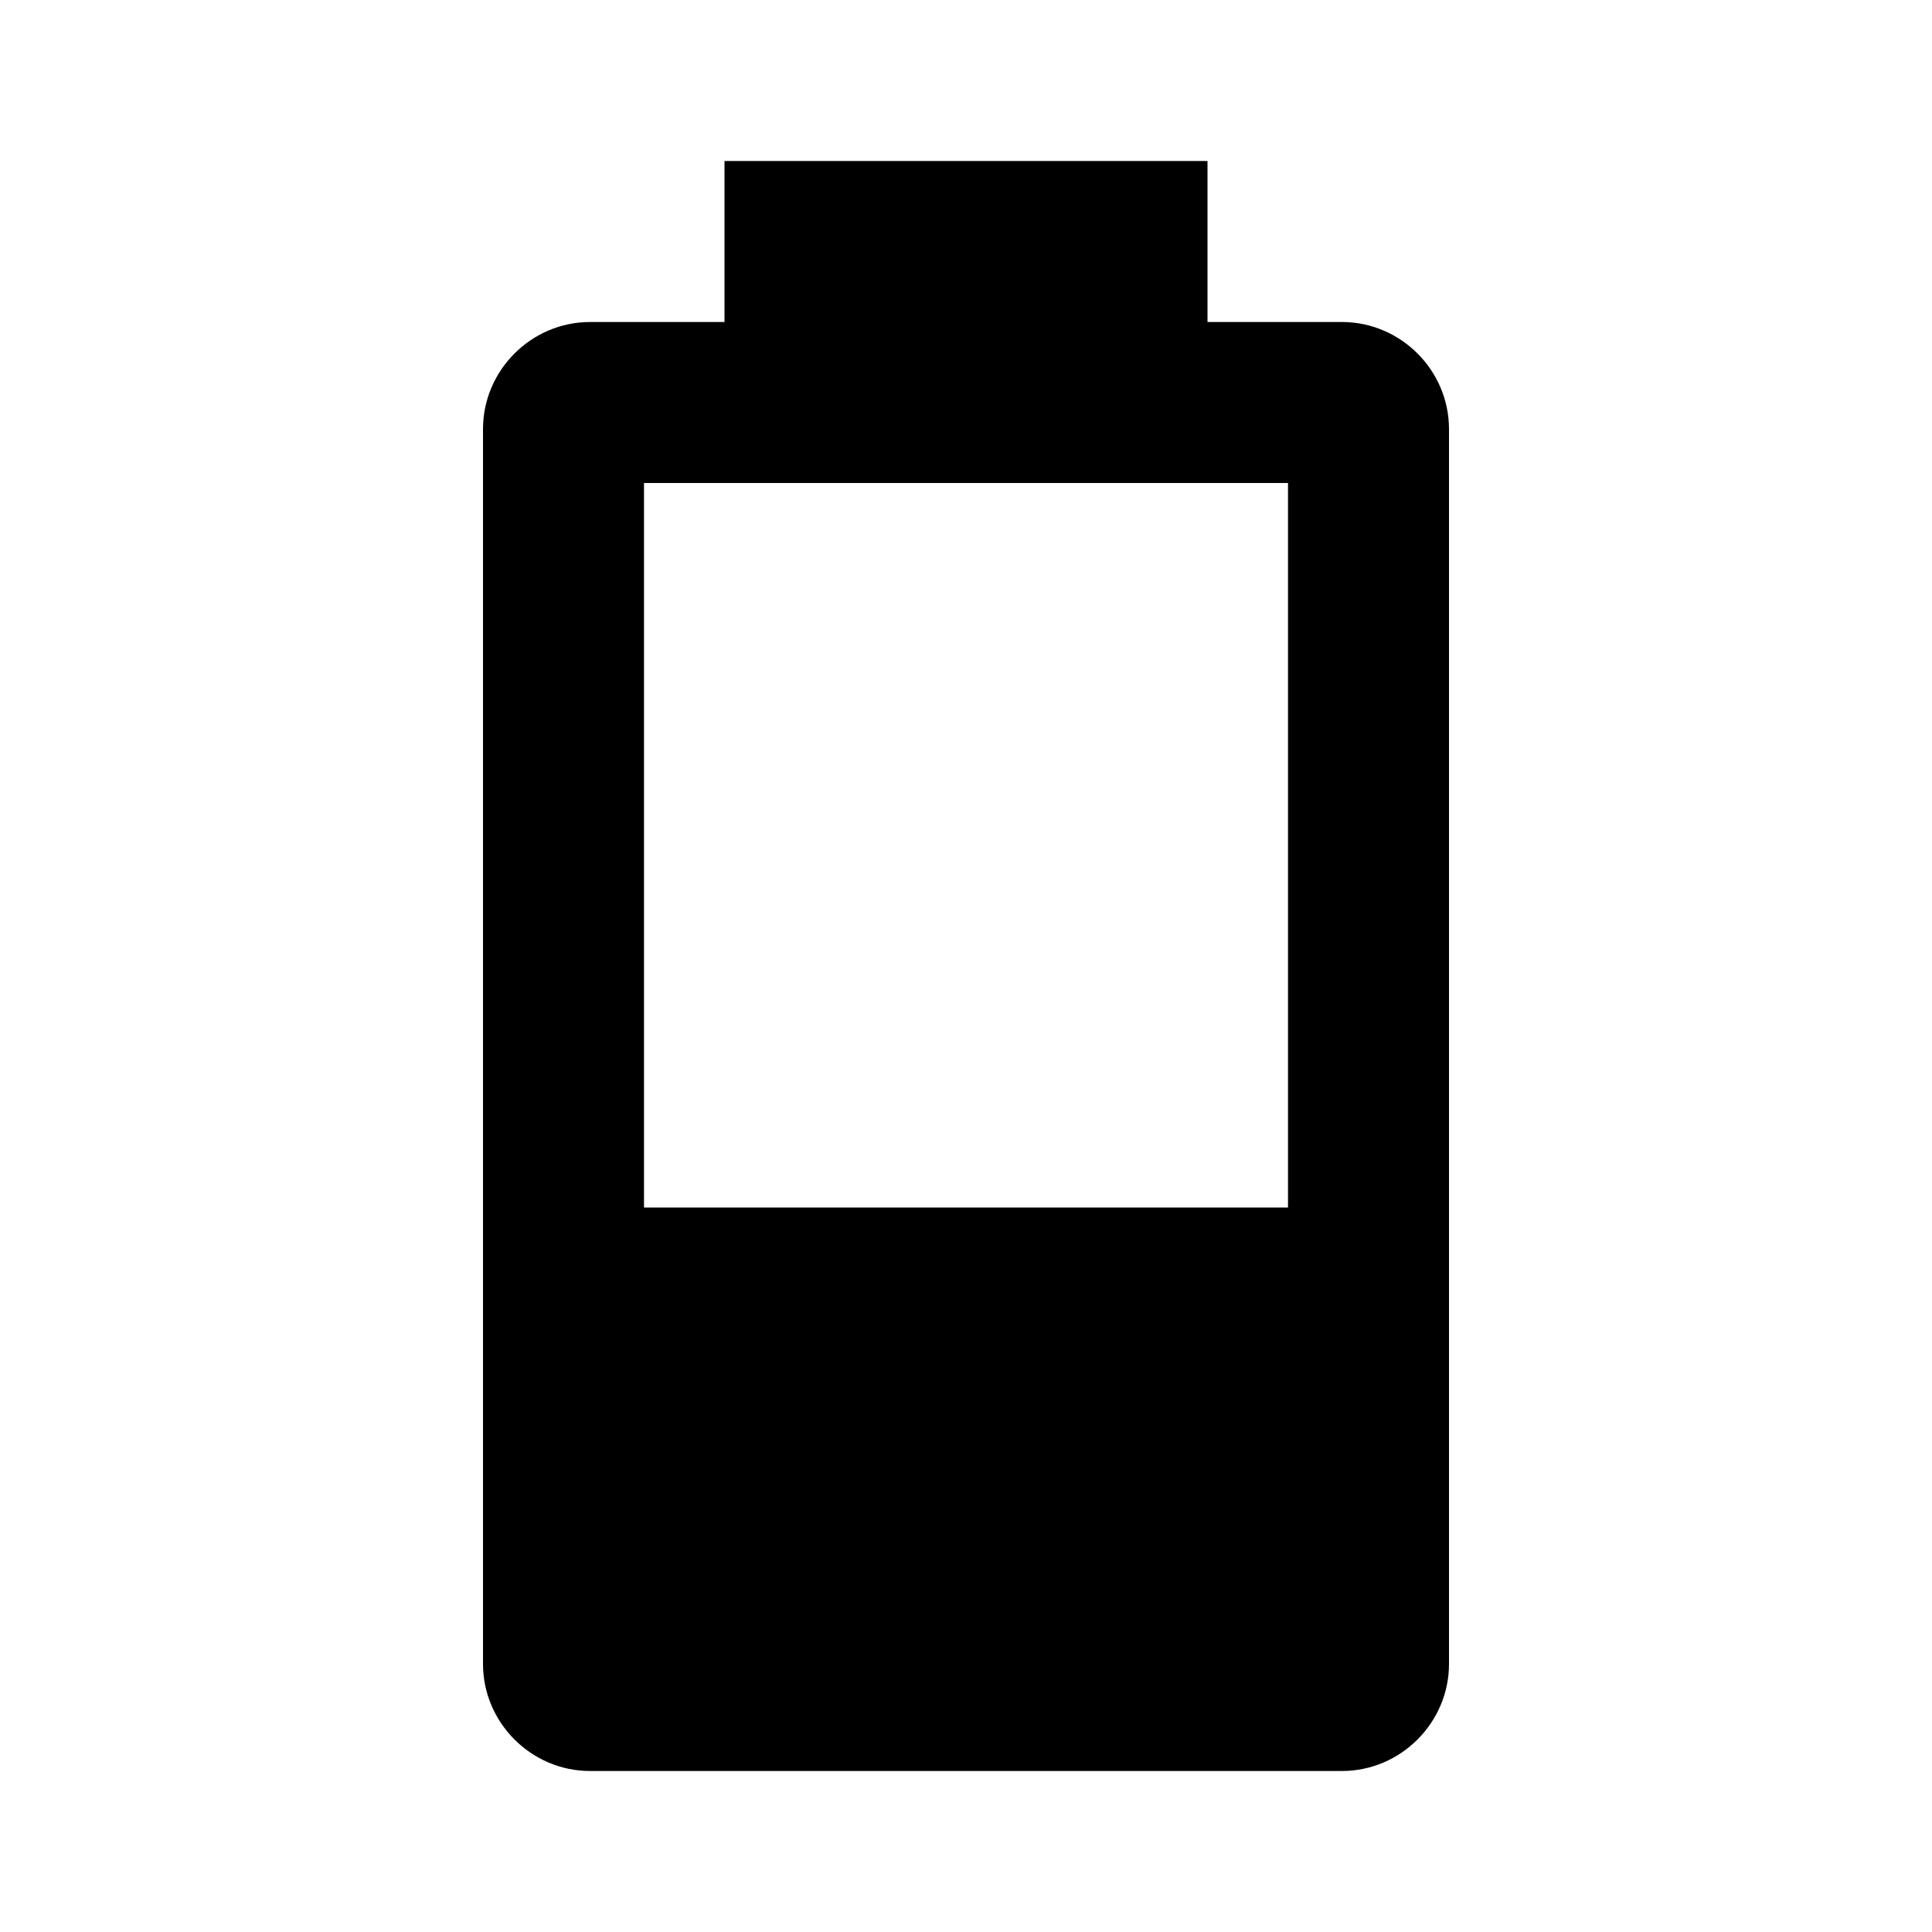 <svg xmlns="http://www.w3.org/2000/svg" xmlns:xlink="http://www.w3.org/1999/xlink" id="mdi-battery-30" width="24" height="24" version="1.1" viewBox="0 0 24 24"><path d="M16,15H8V6H16M16.67,4H15V2H9V4H7.33C6.6,4 6,4.6 6,5.33V20.67C6,21.4 6.6,22 7.33,22H16.67C17.4,22 18,21.4 18,20.67V5.33C18,4.6 17.4,4 16.67,4Z"/></svg>